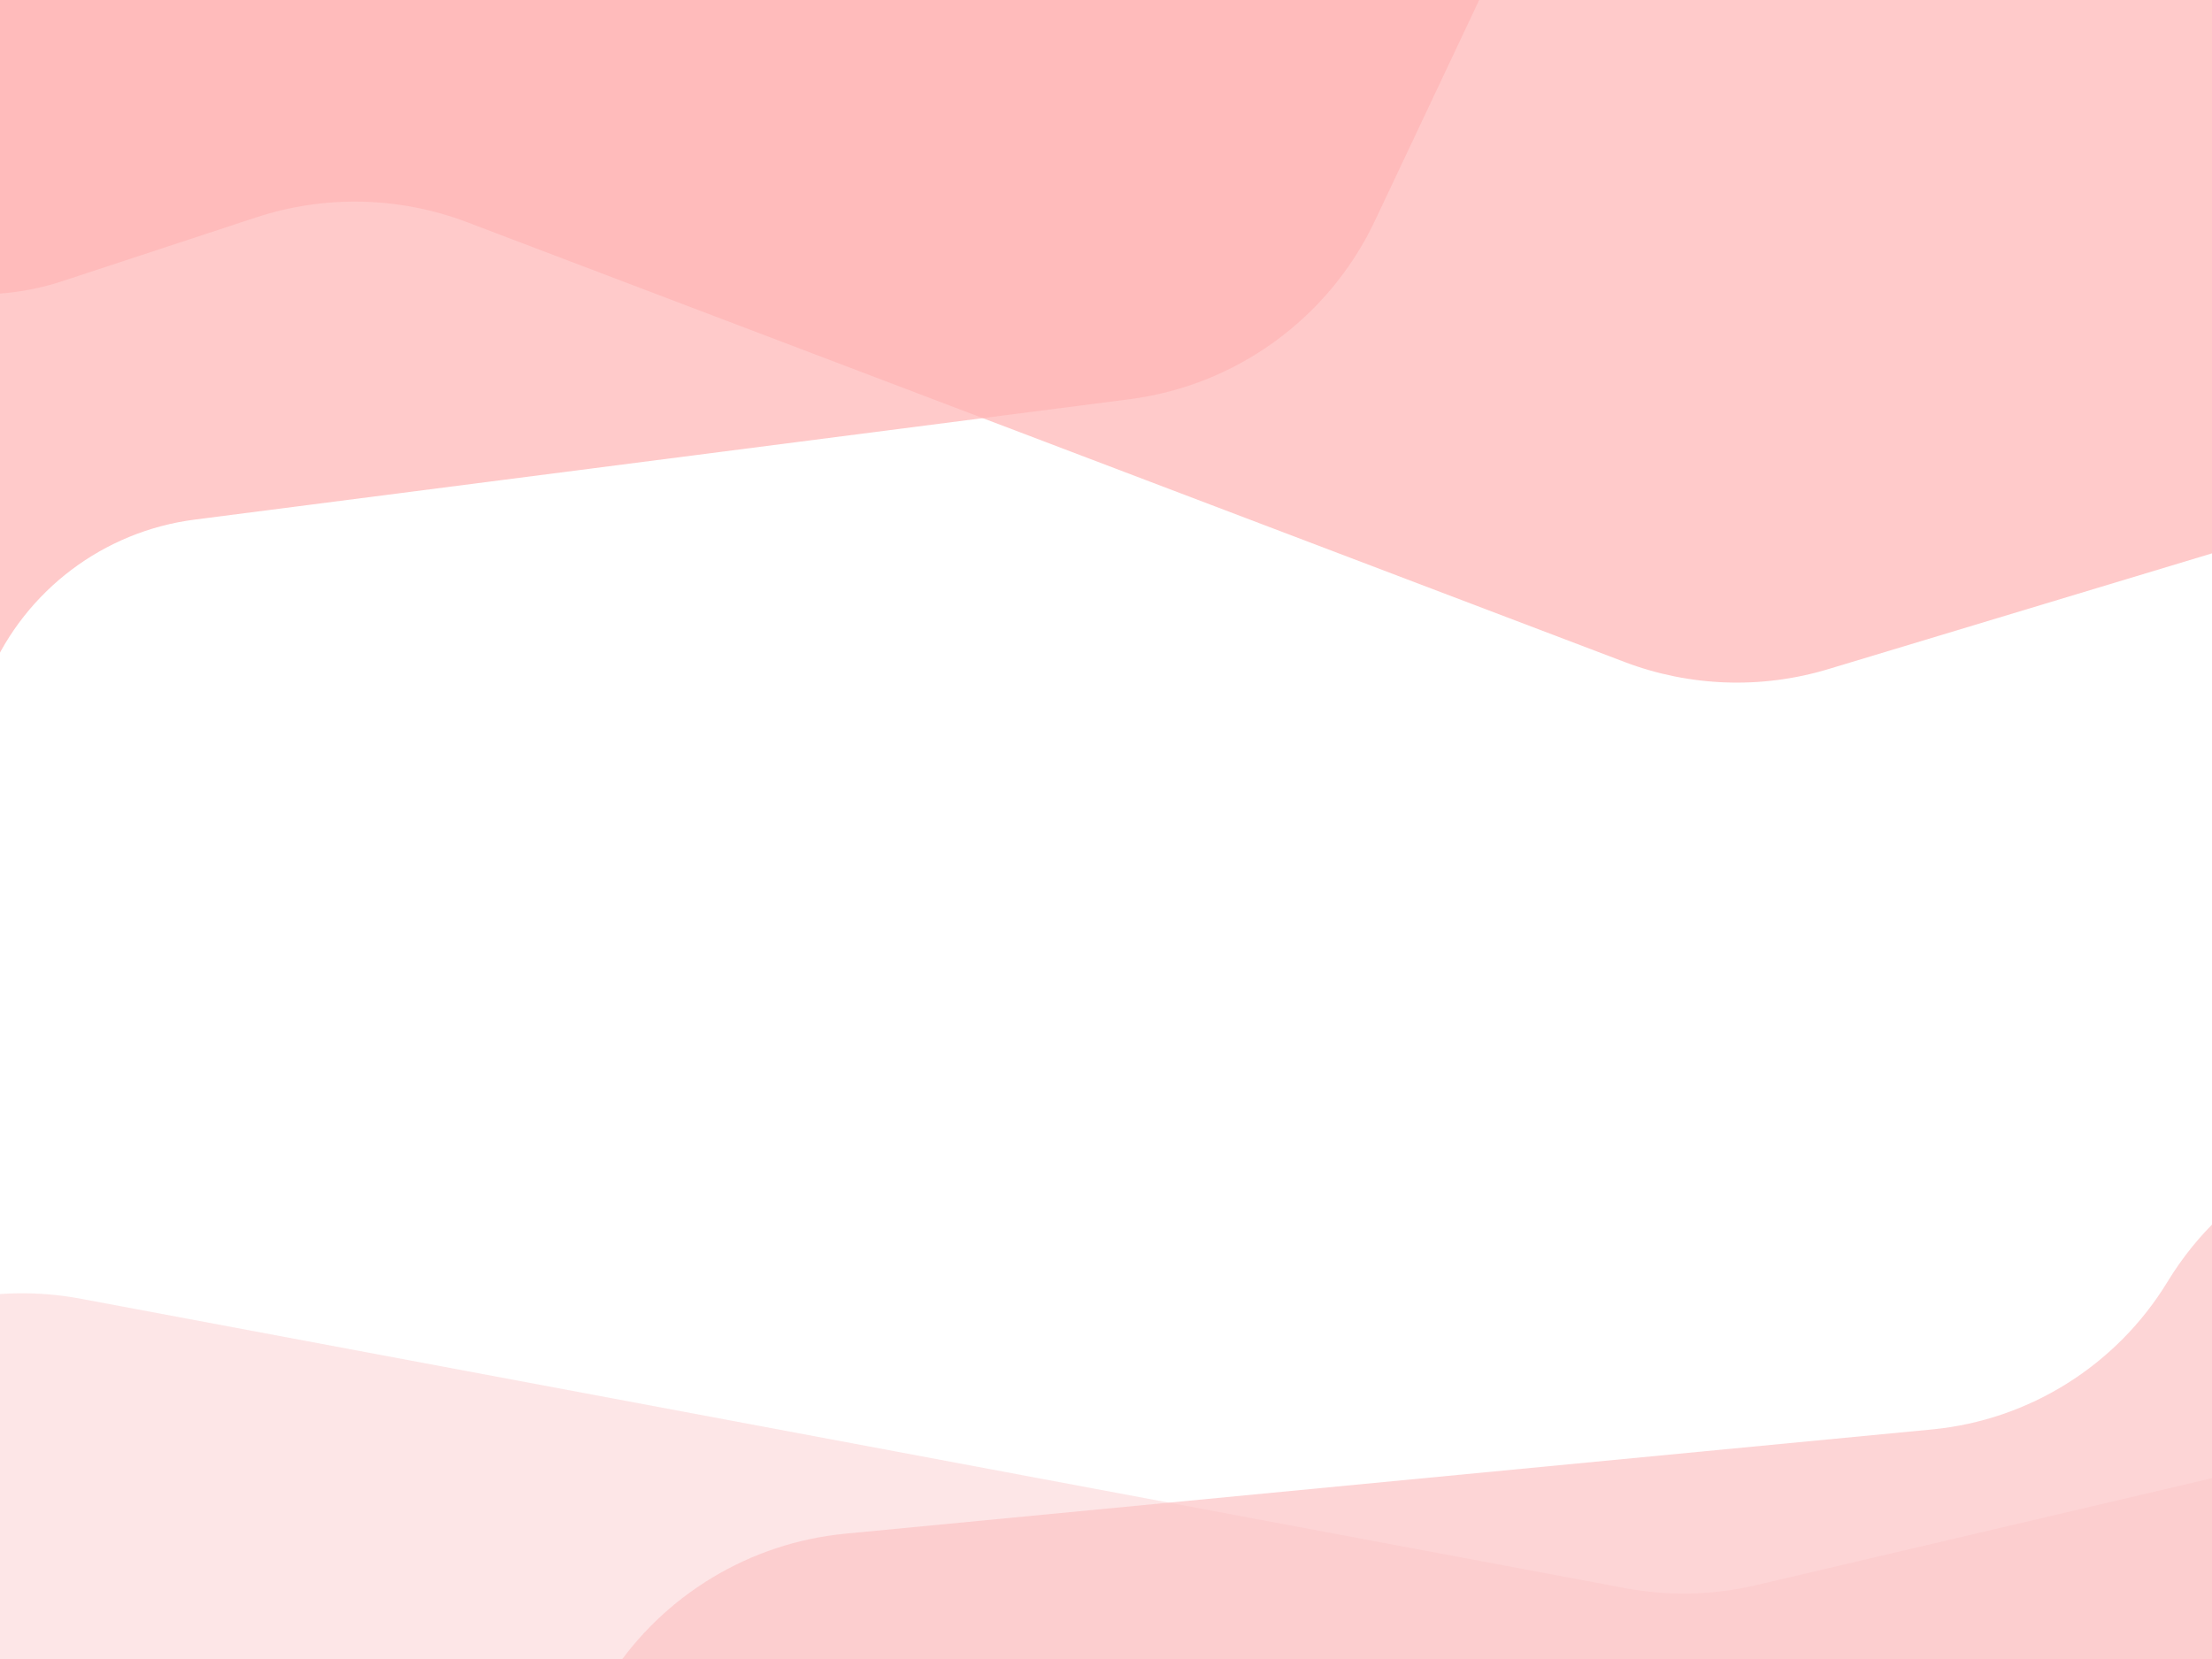 <?xml version="1.0" encoding="UTF-8"?>
<svg width="640px" height="480px" viewBox="0 0 640 480" xmlns="http://www.w3.org/2000/svg" xmlns:xlink="http://www.w3.org/1999/xlink" version="1.1">
 <!-- Generated by Pixelmator Pro 1.5.1 -->
 <path id="Путь" d="M-80.908 7.46 C-79.719 -34.216 -44.97 -67.036 -3.295 -65.847 L643.329 -47.393 C693.842 -45.952 733.623 -3.834 732.181 46.679 L729.617 136.53 C729.587 137.581 729.873 138.616 730.437 139.503 733.839 144.852 726.618 150.539 722.216 145.977 L716.795 140.36 C715.221 138.73 712.868 138.116 710.698 138.771 L528.978 193.6 C509.645 199.433 488.926 198.707 470.049 191.535 L135.166 64.301 C115.56 56.852 93.99 56.364 74.068 62.92 L18.148 81.321 C-31.544 97.672 -82.4 59.751 -80.908 7.46 Z" fill="#ffb6b6" fill-opacity="0.722" stroke="none"/>
 <path id="Путь-1" d="M-143.727 194.648 C-172.045 156.437 -164.024 102.505 -125.813 74.188 L255.185 -208.157 C295.786 -238.245 353.09 -229.723 383.178 -189.122 L468.401 -74.122 C468.808 -73.572 469.322 -73.109 469.911 -72.761 475.329 -69.552 471.329 -61.288 465.451 -63.547 L463.729 -64.209 C461.144 -65.203 458.229 -64.035 457.046 -61.53 L397.829 63.844 C384.504 92.055 357.722 111.533 326.778 115.517 L56.301 150.34 C30.005 153.726 7.444 170.73 -3.053 195.076 -25.968 248.218 -97.857 256.546 -132.314 210.05 Z" fill="#ffb6b6" fill-opacity="0.725" stroke="none"/>
 <path id="Путь-2" d="M716.025 483.098 C716.637 515.644 690.75 542.524 658.205 543.136 L-177.292 558.855 C-227.44 559.799 -268.857 519.911 -269.8 469.764 L-270.534 430.742 C-270.559 429.442 -271.141 428.216 -272.134 427.376 -276.31 423.841 -271.788 417.311 -267.01 419.976 L-253.97 427.247 C-252.698 427.956 -251.211 428.177 -249.789 427.867 L-13.07 376.28 C-1.116 373.675 11.24 373.494 23.265 375.747 L470.246 459.505 C482.754 461.848 495.612 461.558 508.001 458.651 L643.632 426.826 C680.177 418.251 715.319 445.568 716.025 483.098 Z" fill="#fbcbcc" fill-opacity="0.461" stroke="none"/>
 <path id="Путь-3" d="M779.947 370.292 C805.877 412.396 792.764 467.549 750.66 493.478 L272.83 787.744 C229.801 814.243 173.437 800.843 146.938 757.814 L72.005 636.136 C71.565 635.423 70.972 634.817 70.267 634.363 64.527 630.669 69.133 621.869 75.44 624.48 L78.72 625.837 C81.349 626.926 84.381 625.989 85.938 623.608 L176.735 484.746 C191.948 461.482 216.911 446.393 244.581 443.739 L559.003 413.58 C587.14 410.881 612.405 395.013 627.116 370.877 661.914 313.783 744.886 313.359 779.947 370.292 Z" fill="#fcc4c5" fill-opacity="0.718" stroke="none"/>
</svg>
